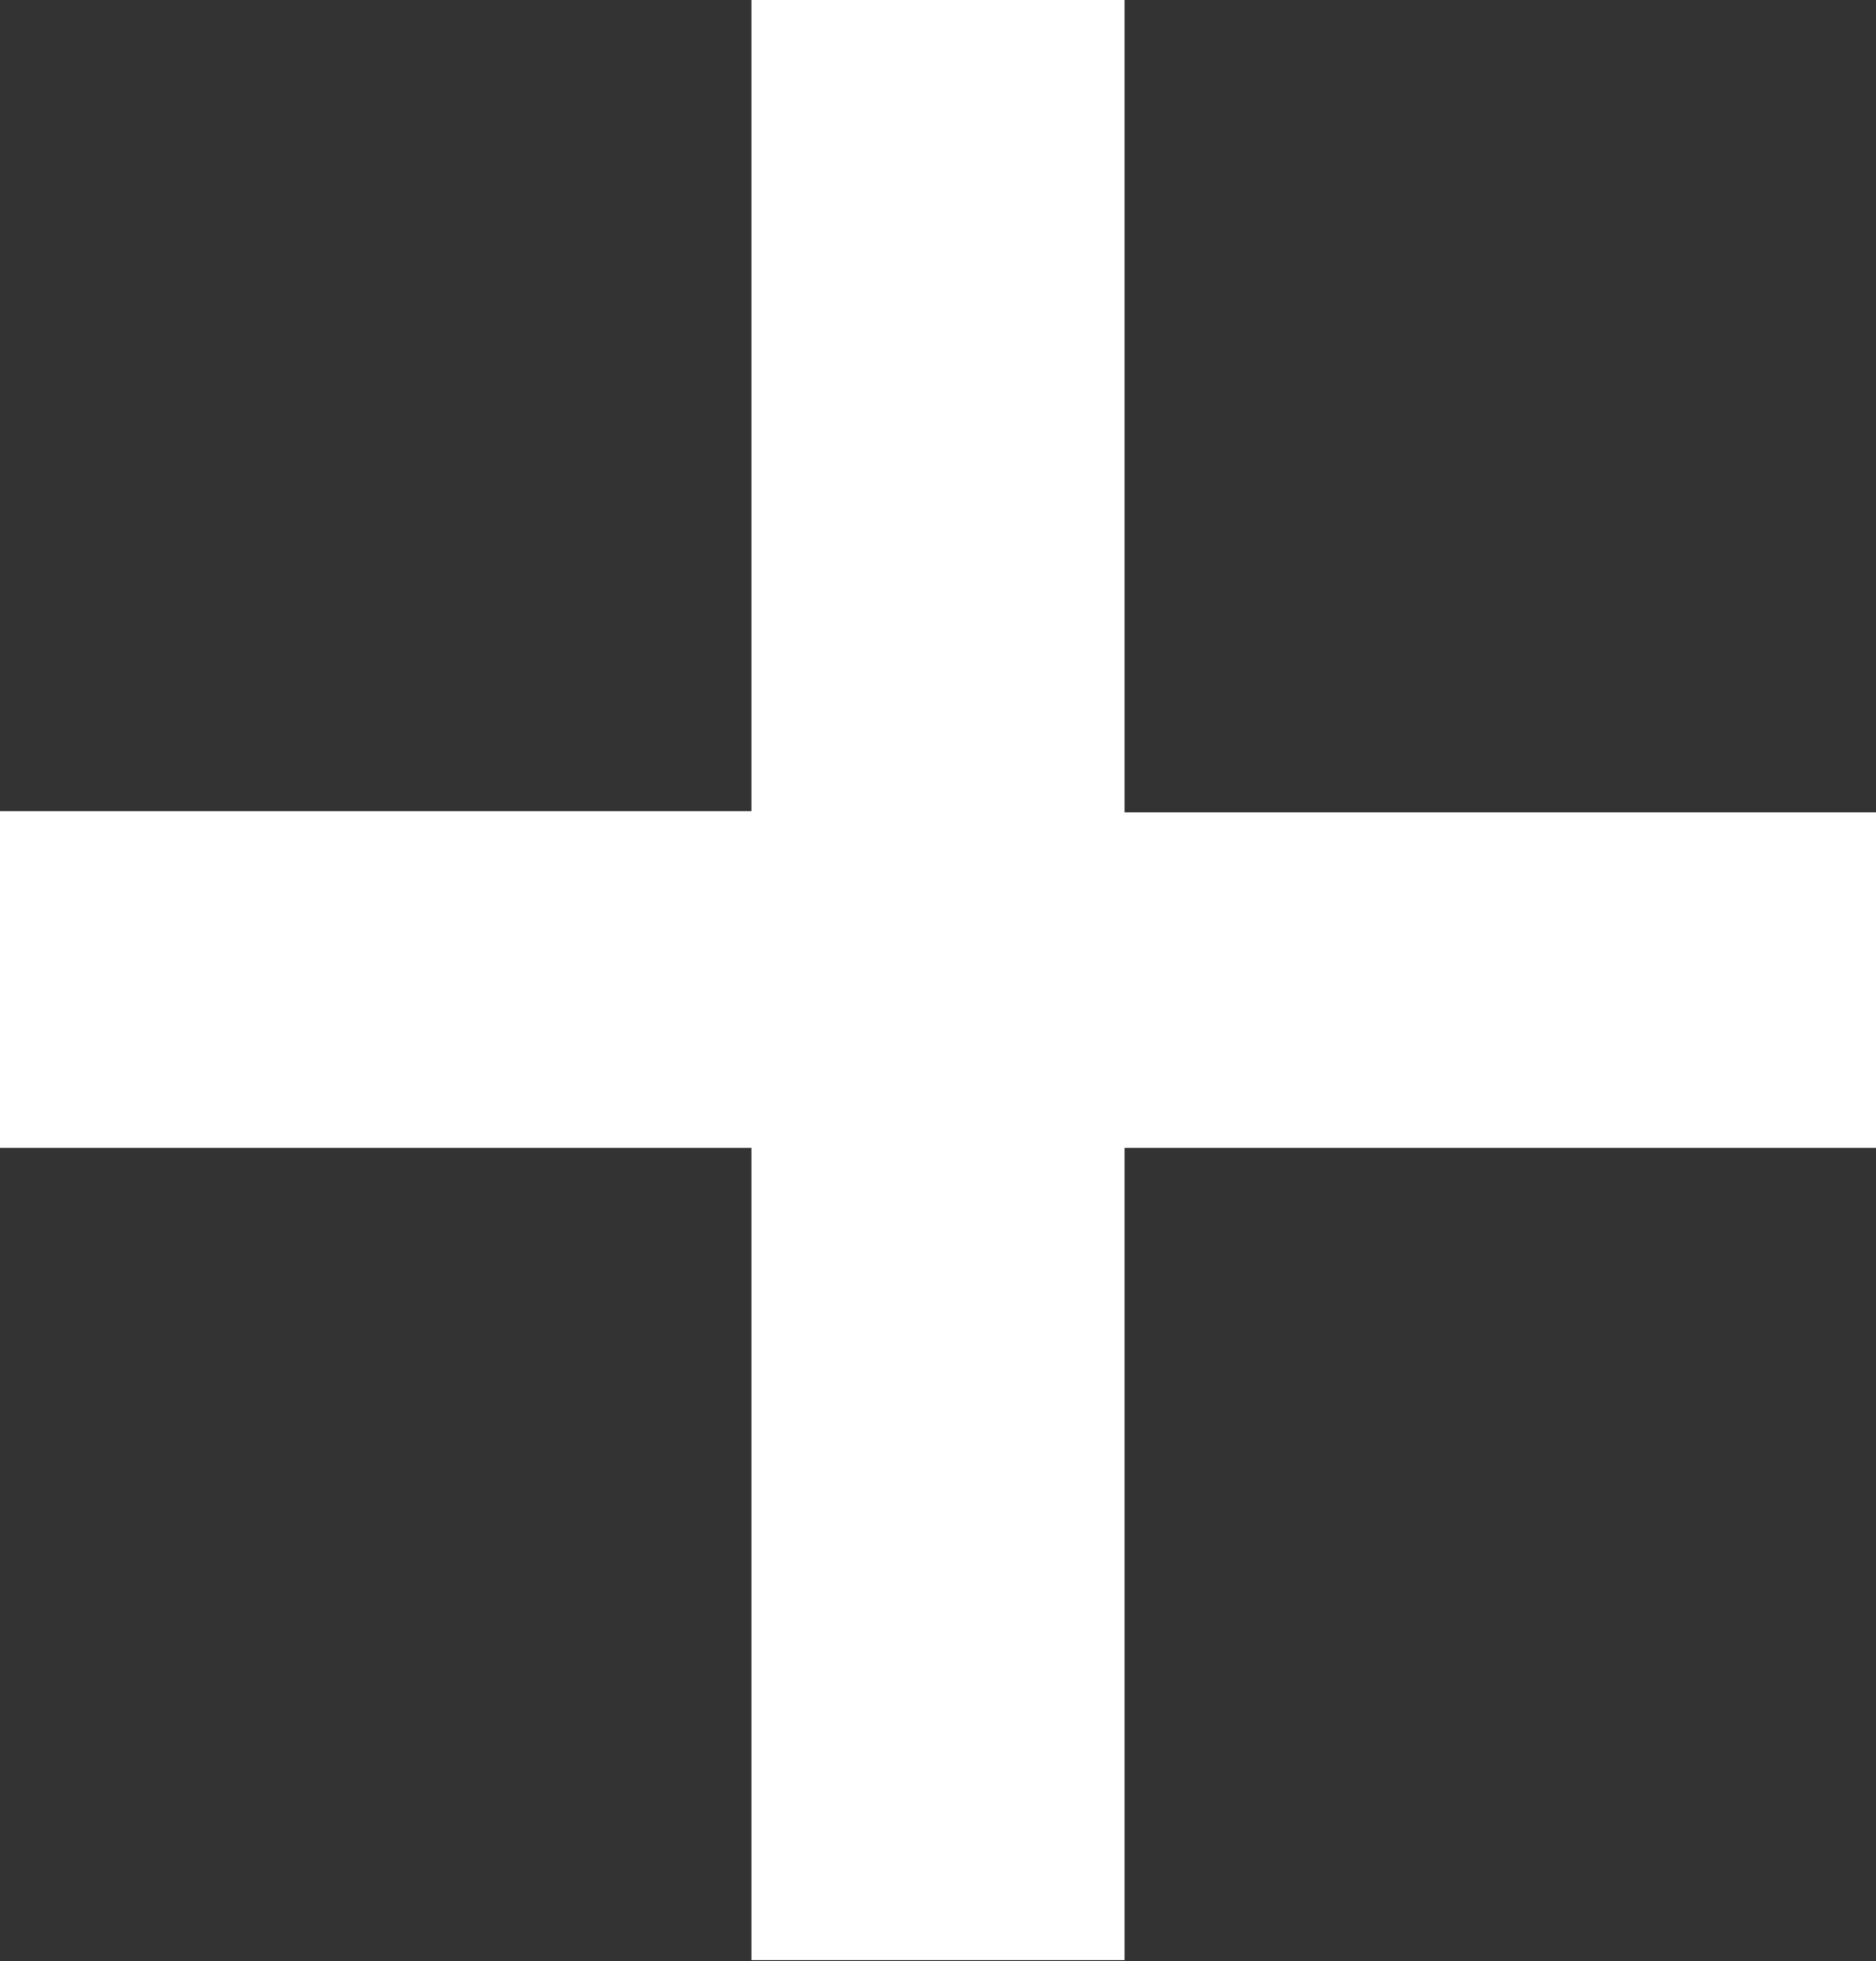 <svg xmlns="http://www.w3.org/2000/svg" width="6.9" height="7.21" viewBox="0 0 6.9 7.21">
  <rect x="0" y="0" width="6.9" height="7.21" fill="#333333" stroke="none"/>
  <path id="Path_8299" data-name="Path 8299" d="M9.02-17.734V-16.5H6.256v2.986H4.884V-16.5H2.12v-1.238H4.884V-20.72H6.256v2.986Z" transform="translate(-2.12 20.72)" fill="#fff"/>
</svg>
